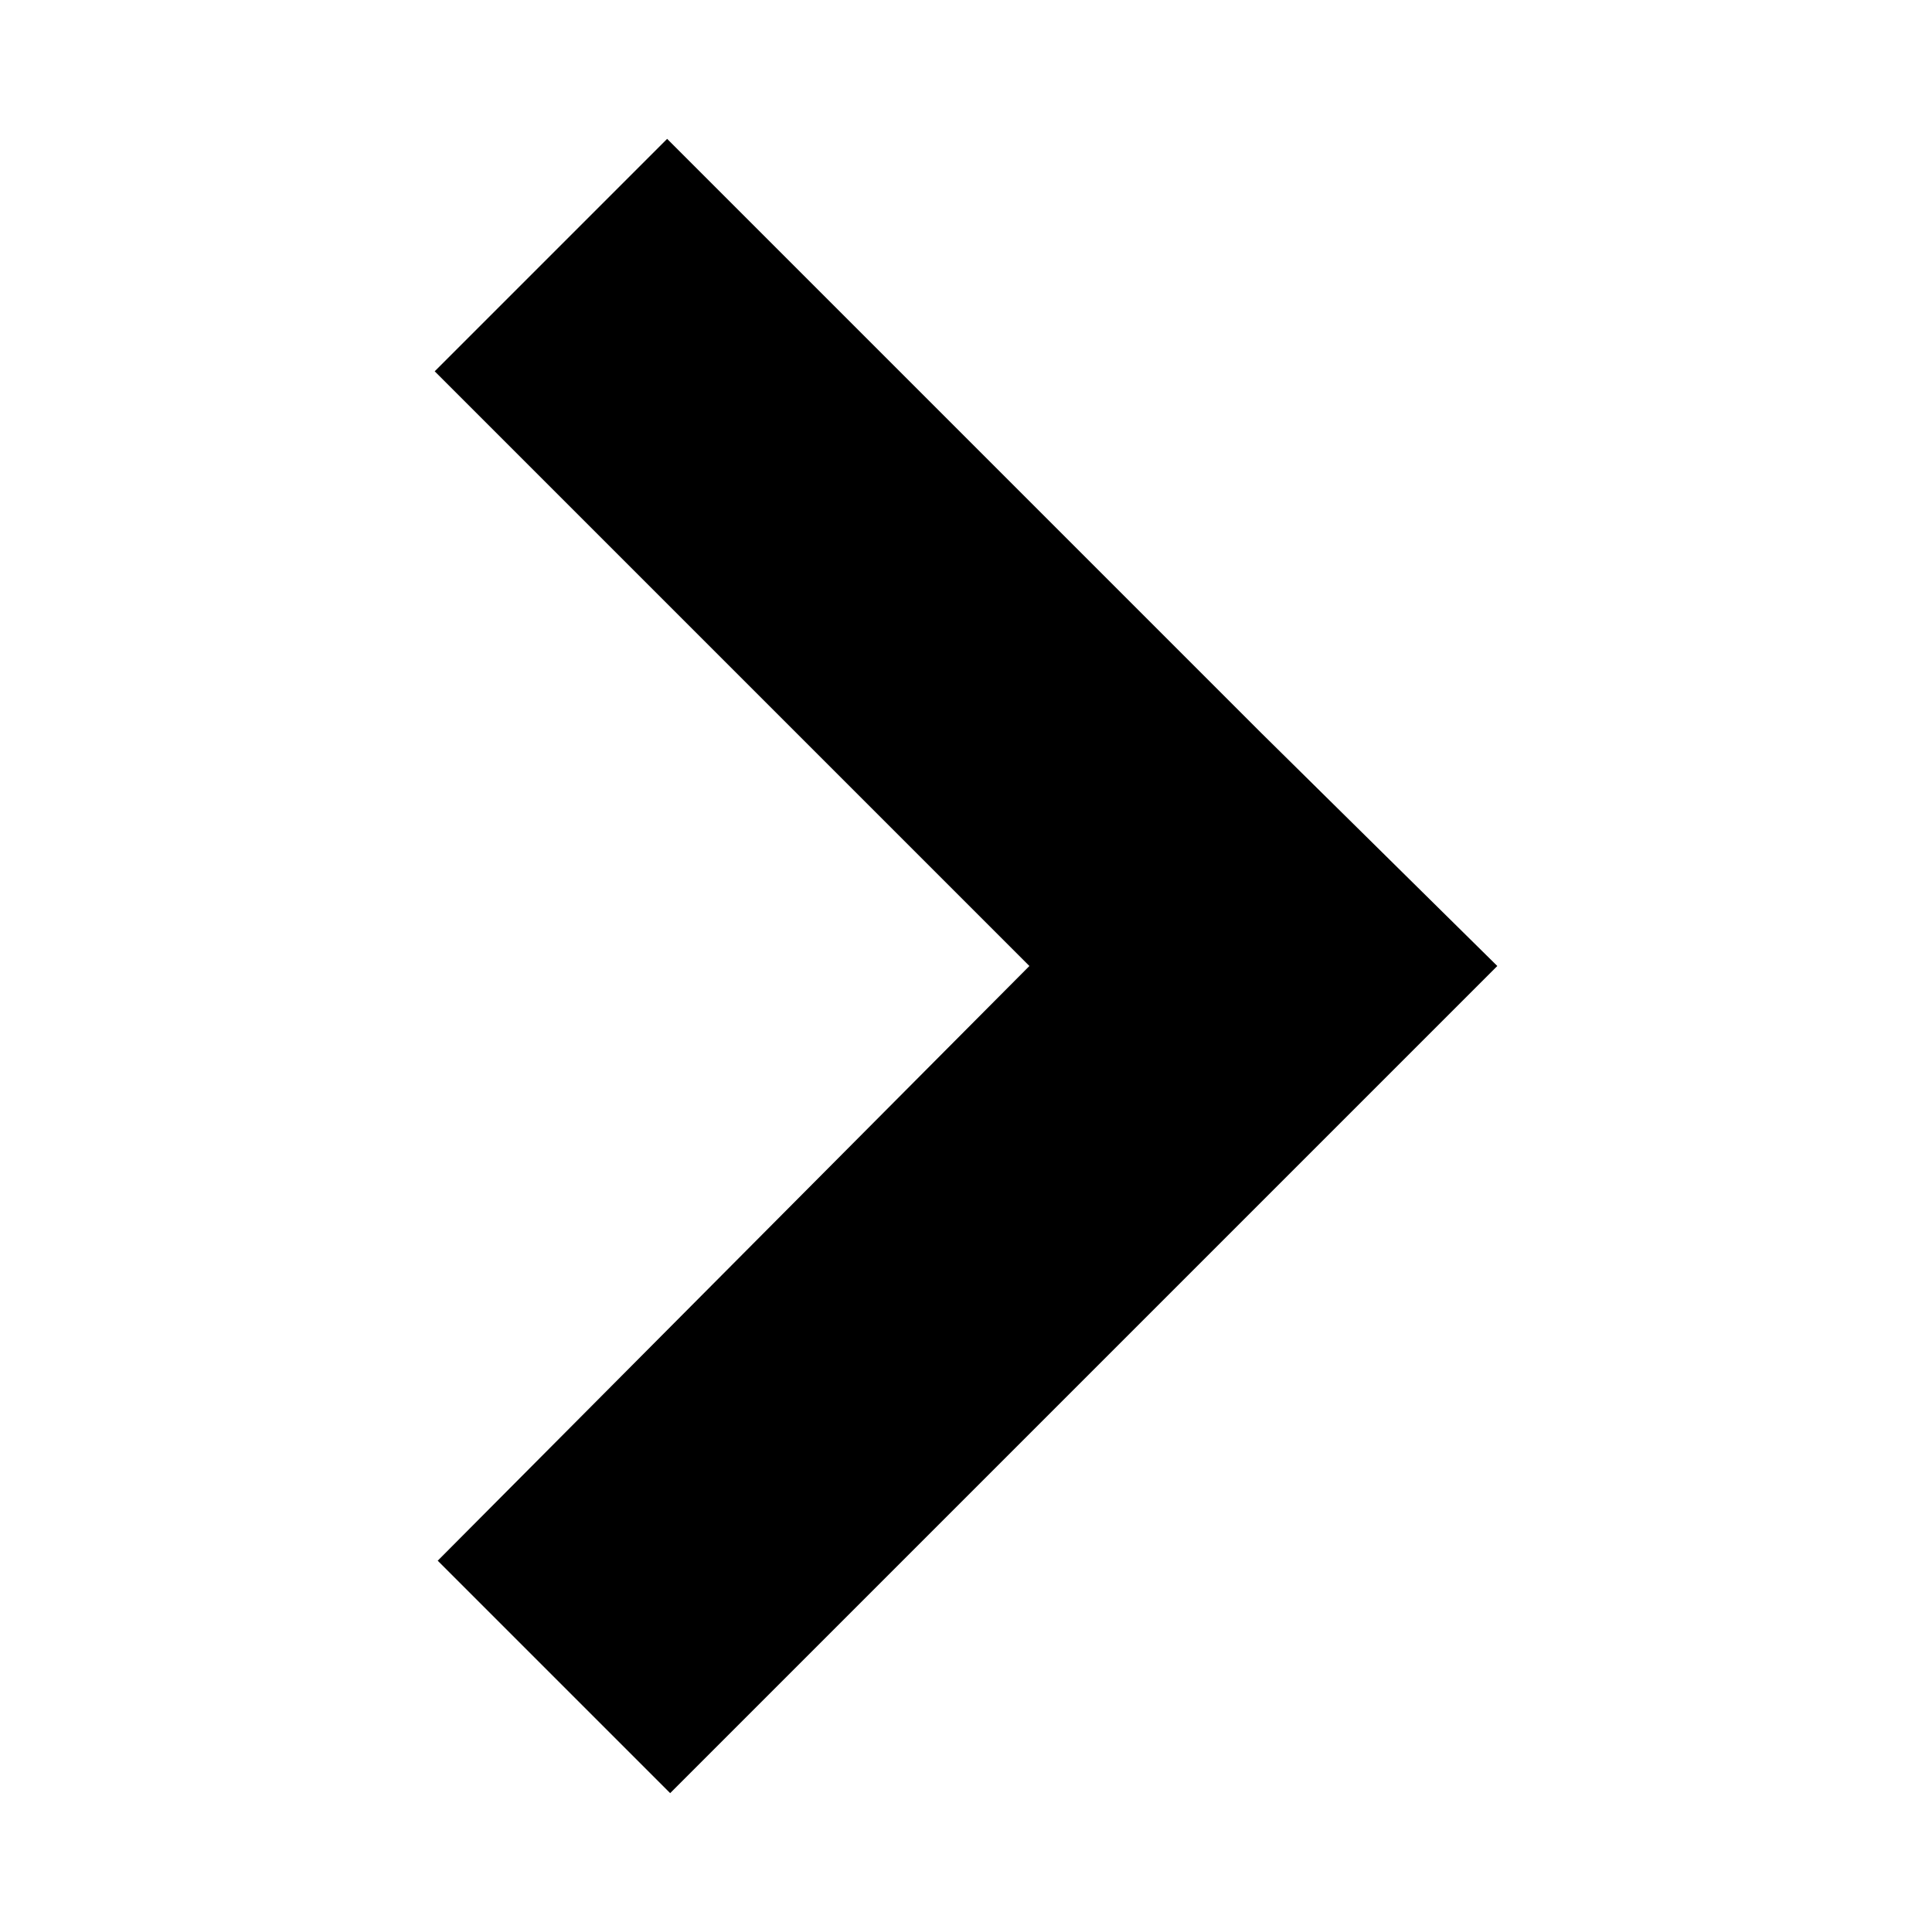 <!-- Generated by IcoMoon.io -->
<svg version="1.1" xmlns="http://www.w3.org/2000/svg" width="1024" height="1024" viewBox="0 0 1024 1024">
<title></title>
<g id="icomoon-ignore">
</g>
<path d="M668.8 388.8l-315.2-315.2-123.2 123.2 315.2 315.2-313.6 315.2 123.2 123.2 438.4-438.4z"></path>
</svg>
